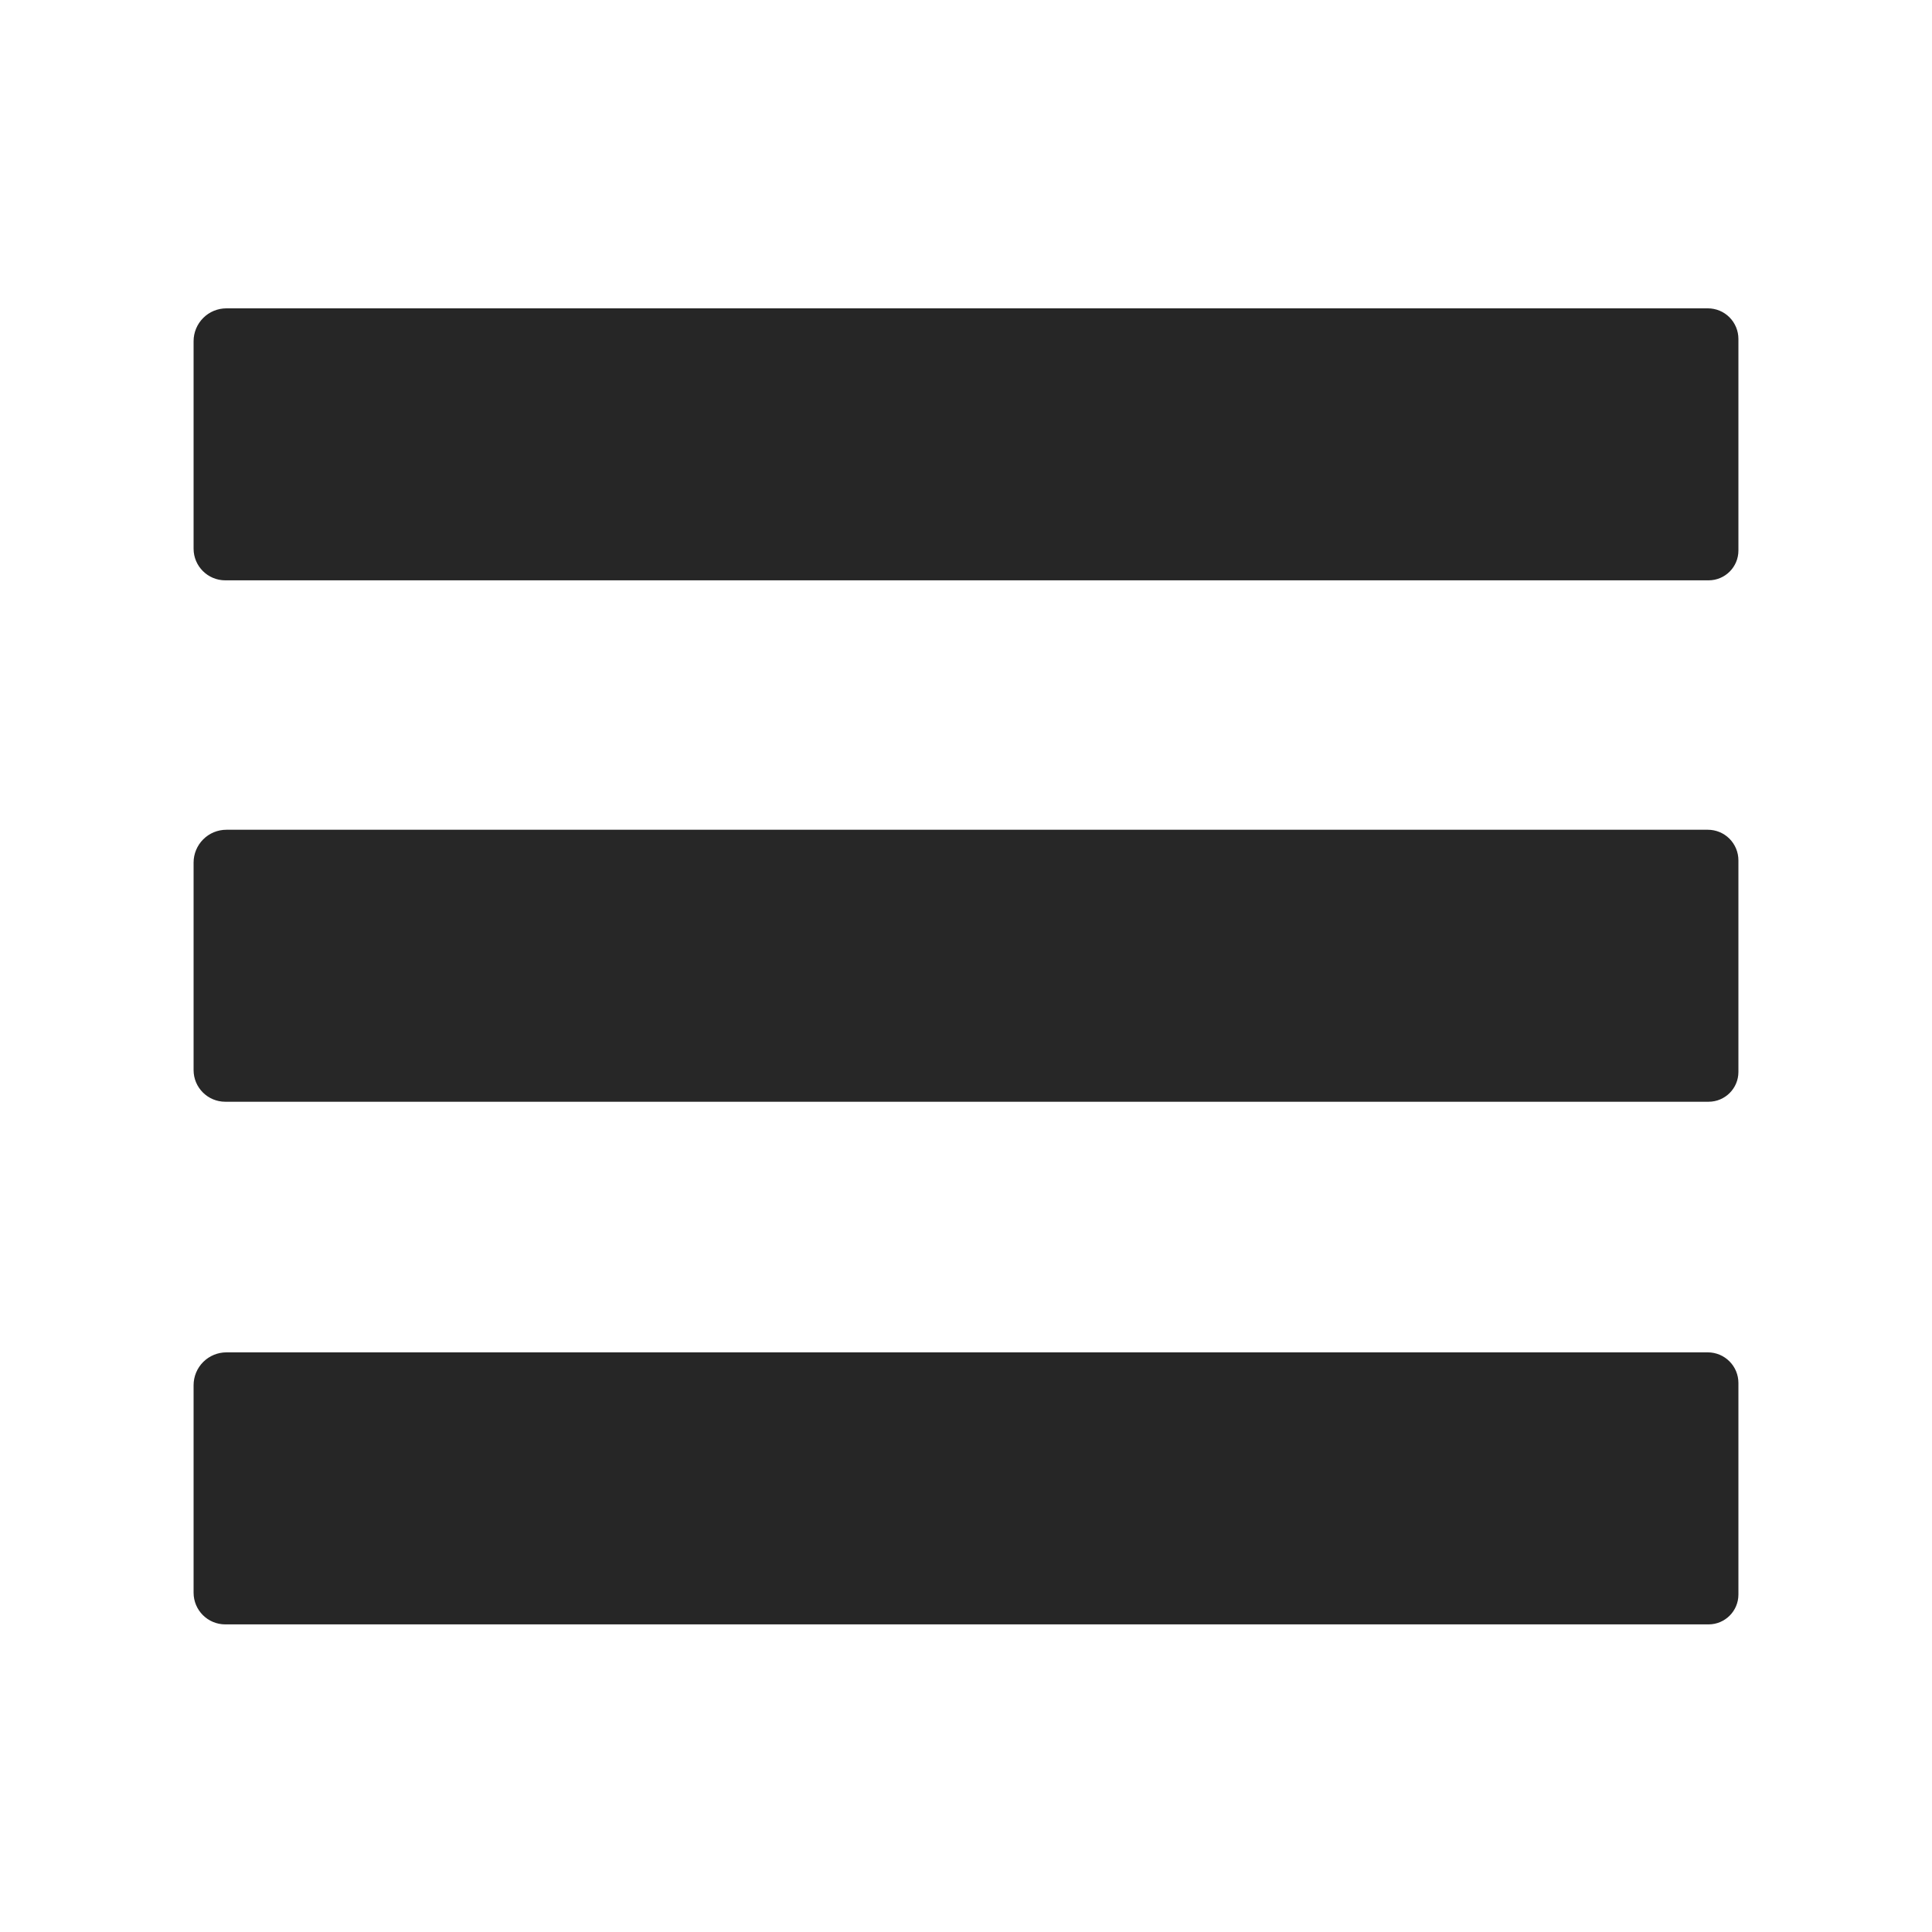 <?xml version="1.0" encoding="UTF-8" standalone="no"?><!DOCTYPE svg PUBLIC "-//W3C//DTD SVG 1.1//EN" "http://www.w3.org/Graphics/SVG/1.1/DTD/svg11.dtd"><svg width="100%" height="100%" viewBox="0 0 50 50" version="1.1" xmlns="http://www.w3.org/2000/svg" xmlns:xlink="http://www.w3.org/1999/xlink" xml:space="preserve" xmlns:serif="http://www.serif.com/" style="fill-rule:evenodd;clip-rule:evenodd;stroke-linejoin:round;stroke-miterlimit:2;"><path d="M44.99,35.79c0,-0.21 -0.084,-0.411 -0.232,-0.559c-0.148,-0.148 -0.349,-0.232 -0.559,-0.232c-5.081,0 -33.086,0 -38.339,0c-0.226,0 -0.442,0.09 -0.601,0.249c-0.159,0.159 -0.249,0.375 -0.249,0.601c0,1.364 0,4.025 0,5.37c0,0.453 0.367,0.82 0.82,0.82c5.182,0 33.35,0 38.388,0c0.426,0 0.772,-0.346 0.772,-0.772c0,-1.347 0,-4.116 0,-5.477Z" style="fill:#262626;"/><path d="M44.99,8.771c0,-0.21 -0.084,-0.411 -0.232,-0.56c-0.148,-0.148 -0.349,-0.231 -0.559,-0.231c-5.081,0 -33.086,0 -38.339,0c-0.226,0 -0.442,0.089 -0.601,0.249c-0.159,0.159 -0.249,0.375 -0.249,0.6c0,1.364 0,4.026 0,5.371c0,0.452 0.367,0.819 0.82,0.819c5.182,0 33.35,0 38.388,0c0.426,0 0.772,-0.345 0.772,-0.771c0,-1.348 0,-4.116 0,-5.477Z" style="fill:#262626;"/><path d="M44.99,22.265c0,-0.21 -0.084,-0.411 -0.232,-0.56c-0.148,-0.148 -0.349,-0.231 -0.559,-0.231c-5.081,0 -33.086,0 -38.339,0c-0.226,0 -0.442,0.089 -0.601,0.249c-0.159,0.159 -0.249,0.375 -0.249,0.6c0,1.364 0,4.026 0,5.371c0,0.452 0.367,0.819 0.82,0.819c5.182,0 33.35,0 38.388,0c0.426,0 0.772,-0.345 0.772,-0.771c0,-1.348 0,-4.116 0,-5.477Z" style="fill:#272727;"/></svg>